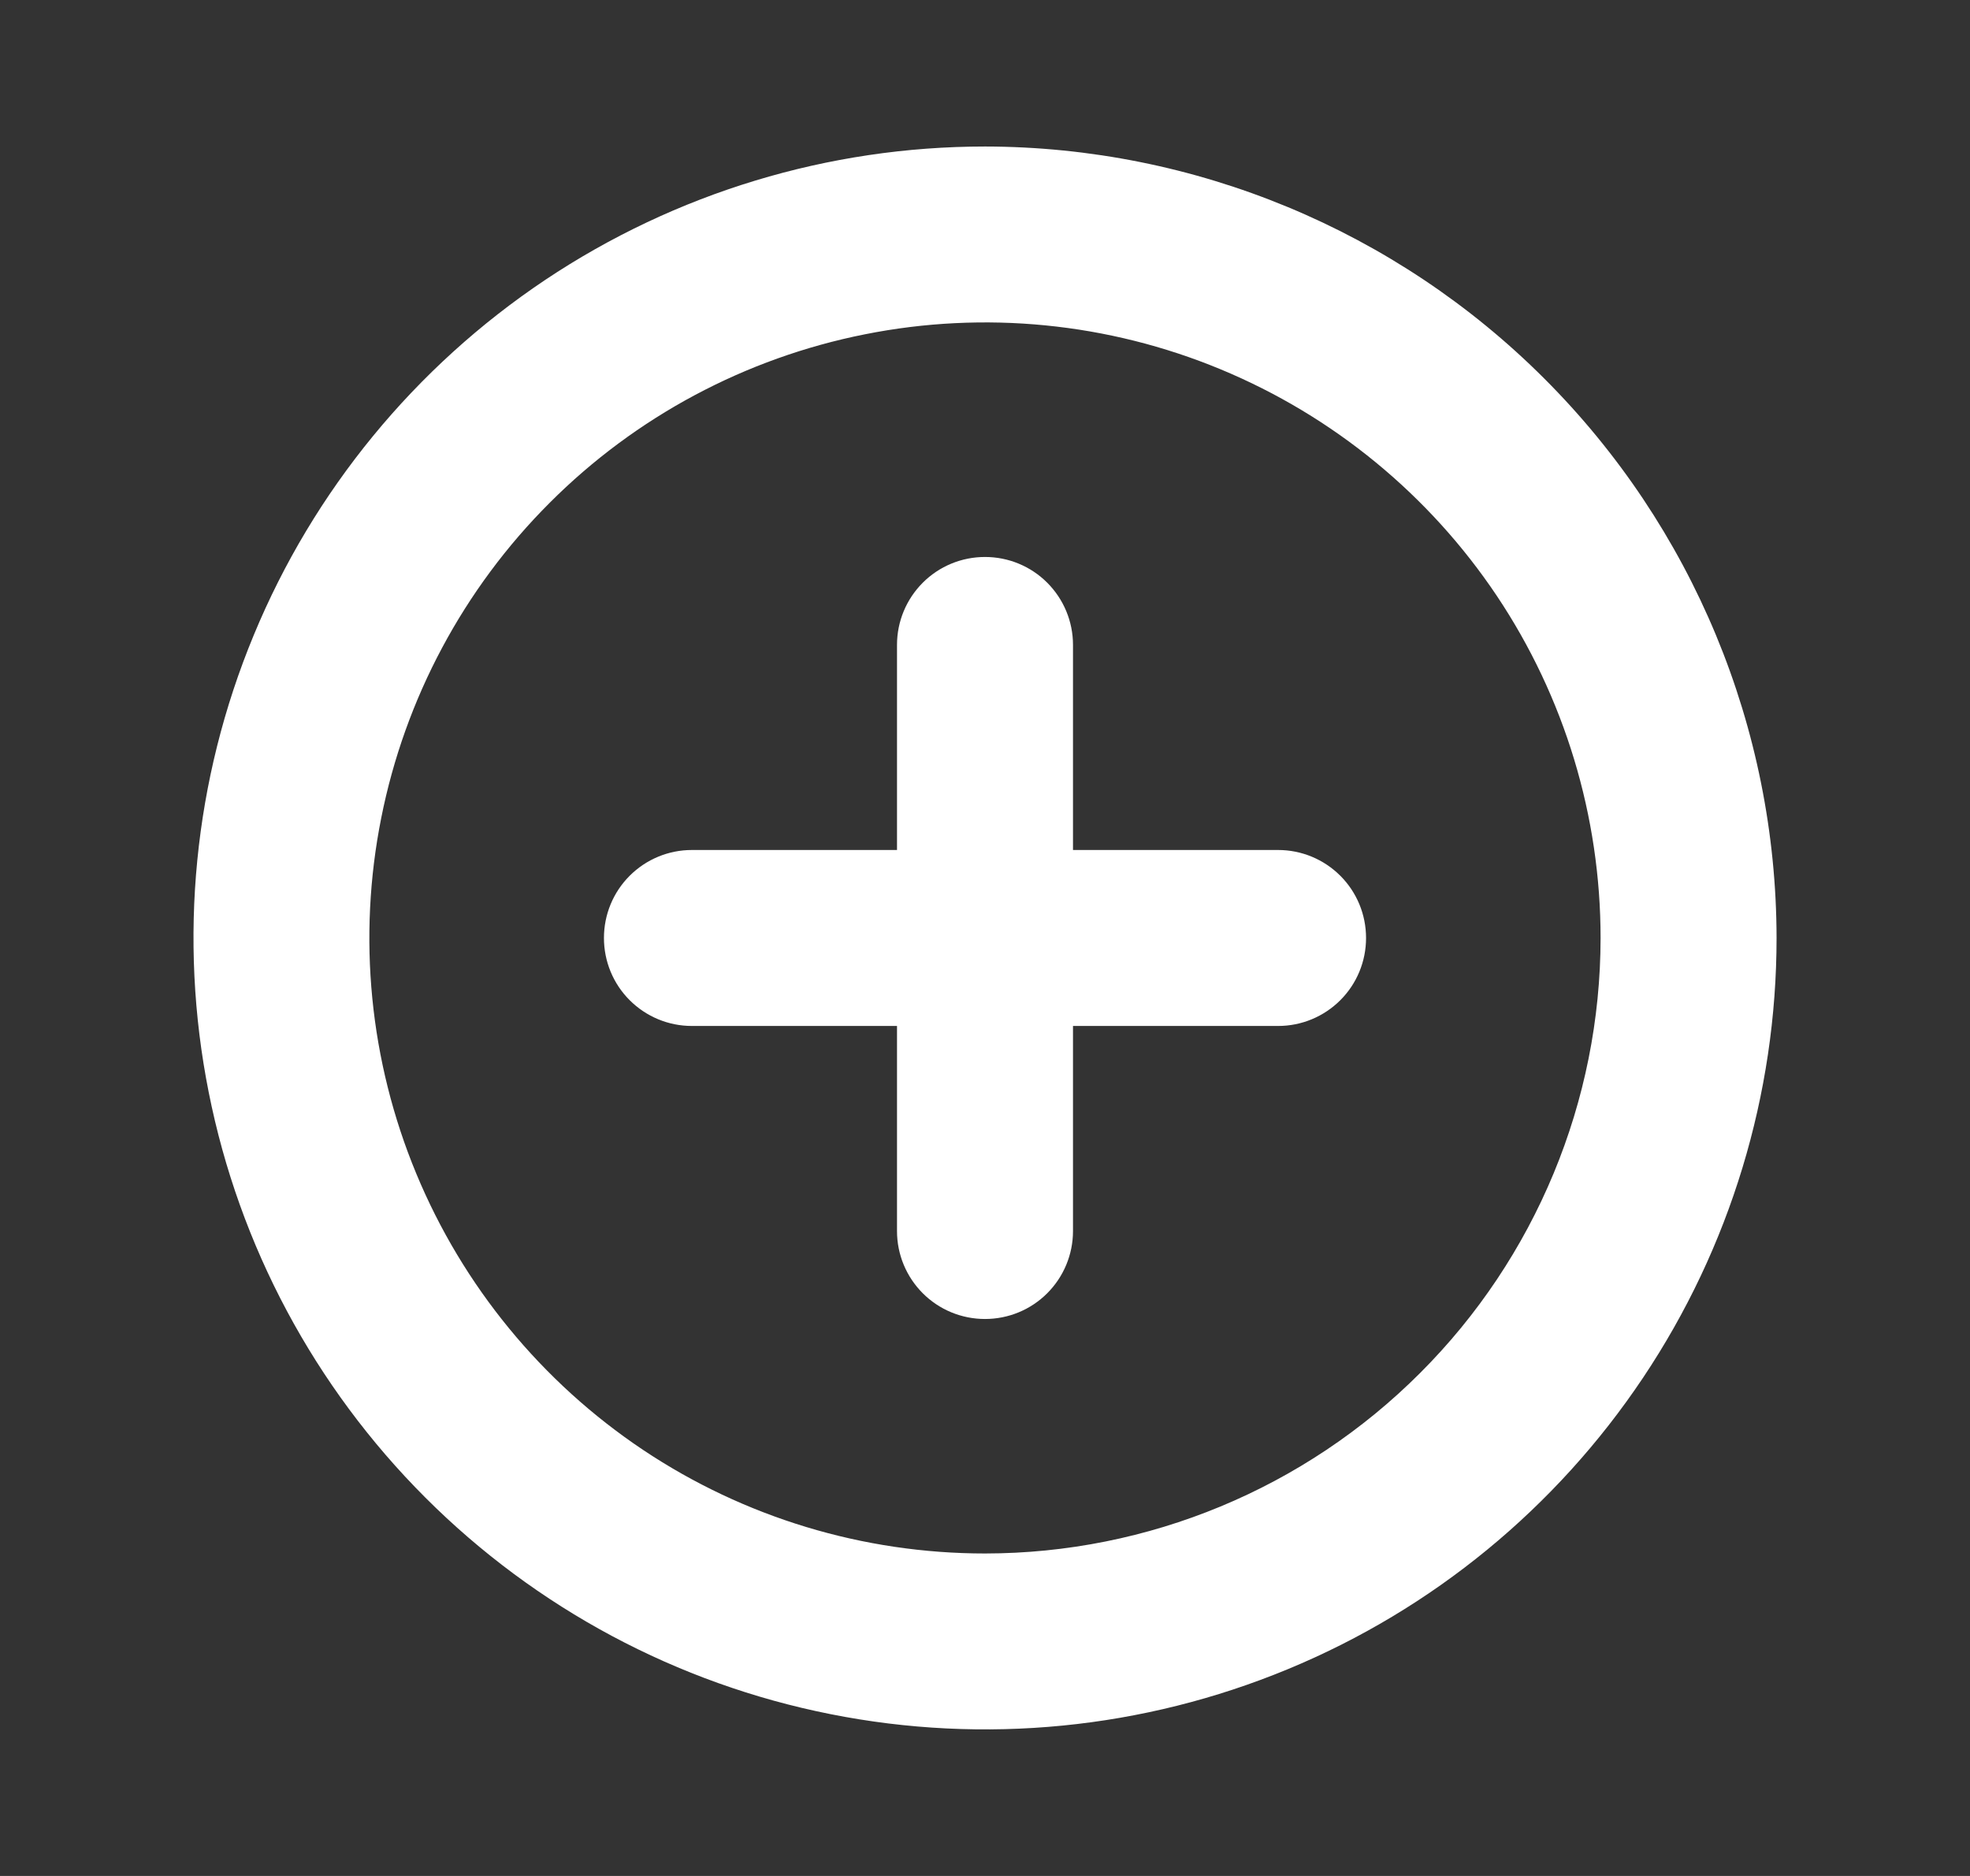<svg width="21" height="20" viewBox="0 0 21 20" fill="none" xmlns="http://www.w3.org/2000/svg">
<rect x="0" y="0" width="21" height="20" fill="#333333" stroke="none"/>
<path d="M10.5 1.562C8.831 1.562 7.2 2.057 5.812 2.984C4.425 3.912 3.343 5.229 2.705 6.771C2.066 8.313 1.899 10.009 2.225 11.646C2.55 13.283 3.354 14.786 4.534 15.966C5.714 17.146 7.217 17.95 8.854 18.275C10.491 18.601 12.187 18.434 13.729 17.795C15.271 17.157 16.588 16.075 17.515 14.688C18.443 13.3 18.938 11.669 18.938 10C18.935 7.763 18.045 5.618 16.463 4.037C14.882 2.455 12.737 1.565 10.5 1.562ZM10.5 16.562C9.202 16.562 7.933 16.178 6.854 15.457C5.775 14.735 4.934 13.71 4.437 12.511C3.94 11.312 3.81 9.993 4.064 8.72C4.317 7.447 4.942 6.277 5.86 5.36C6.777 4.442 7.947 3.817 9.22 3.564C10.493 3.31 11.812 3.44 13.011 3.937C14.21 4.434 15.235 5.275 15.957 6.354C16.678 7.433 17.062 8.702 17.062 10C17.061 11.74 16.369 13.408 15.138 14.638C13.908 15.869 12.24 16.561 10.5 16.562ZM14.562 10C14.562 10.249 14.464 10.487 14.288 10.663C14.112 10.839 13.874 10.938 13.625 10.938H11.438V13.125C11.438 13.374 11.339 13.612 11.163 13.788C10.987 13.964 10.749 14.062 10.5 14.062C10.251 14.062 10.013 13.964 9.837 13.788C9.661 13.612 9.562 13.374 9.562 13.125V10.938H7.375C7.126 10.938 6.888 10.839 6.712 10.663C6.536 10.487 6.438 10.249 6.438 10C6.438 9.751 6.536 9.513 6.712 9.337C6.888 9.161 7.126 9.062 7.375 9.062H9.562V6.875C9.562 6.626 9.661 6.388 9.837 6.212C10.013 6.036 10.251 5.938 10.5 5.938C10.749 5.938 10.987 6.036 11.163 6.212C11.339 6.388 11.438 6.626 11.438 6.875V9.062H13.625C13.874 9.062 14.112 9.161 14.288 9.337C14.464 9.513 14.562 9.751 14.562 10Z" fill="white"/>
</svg>
